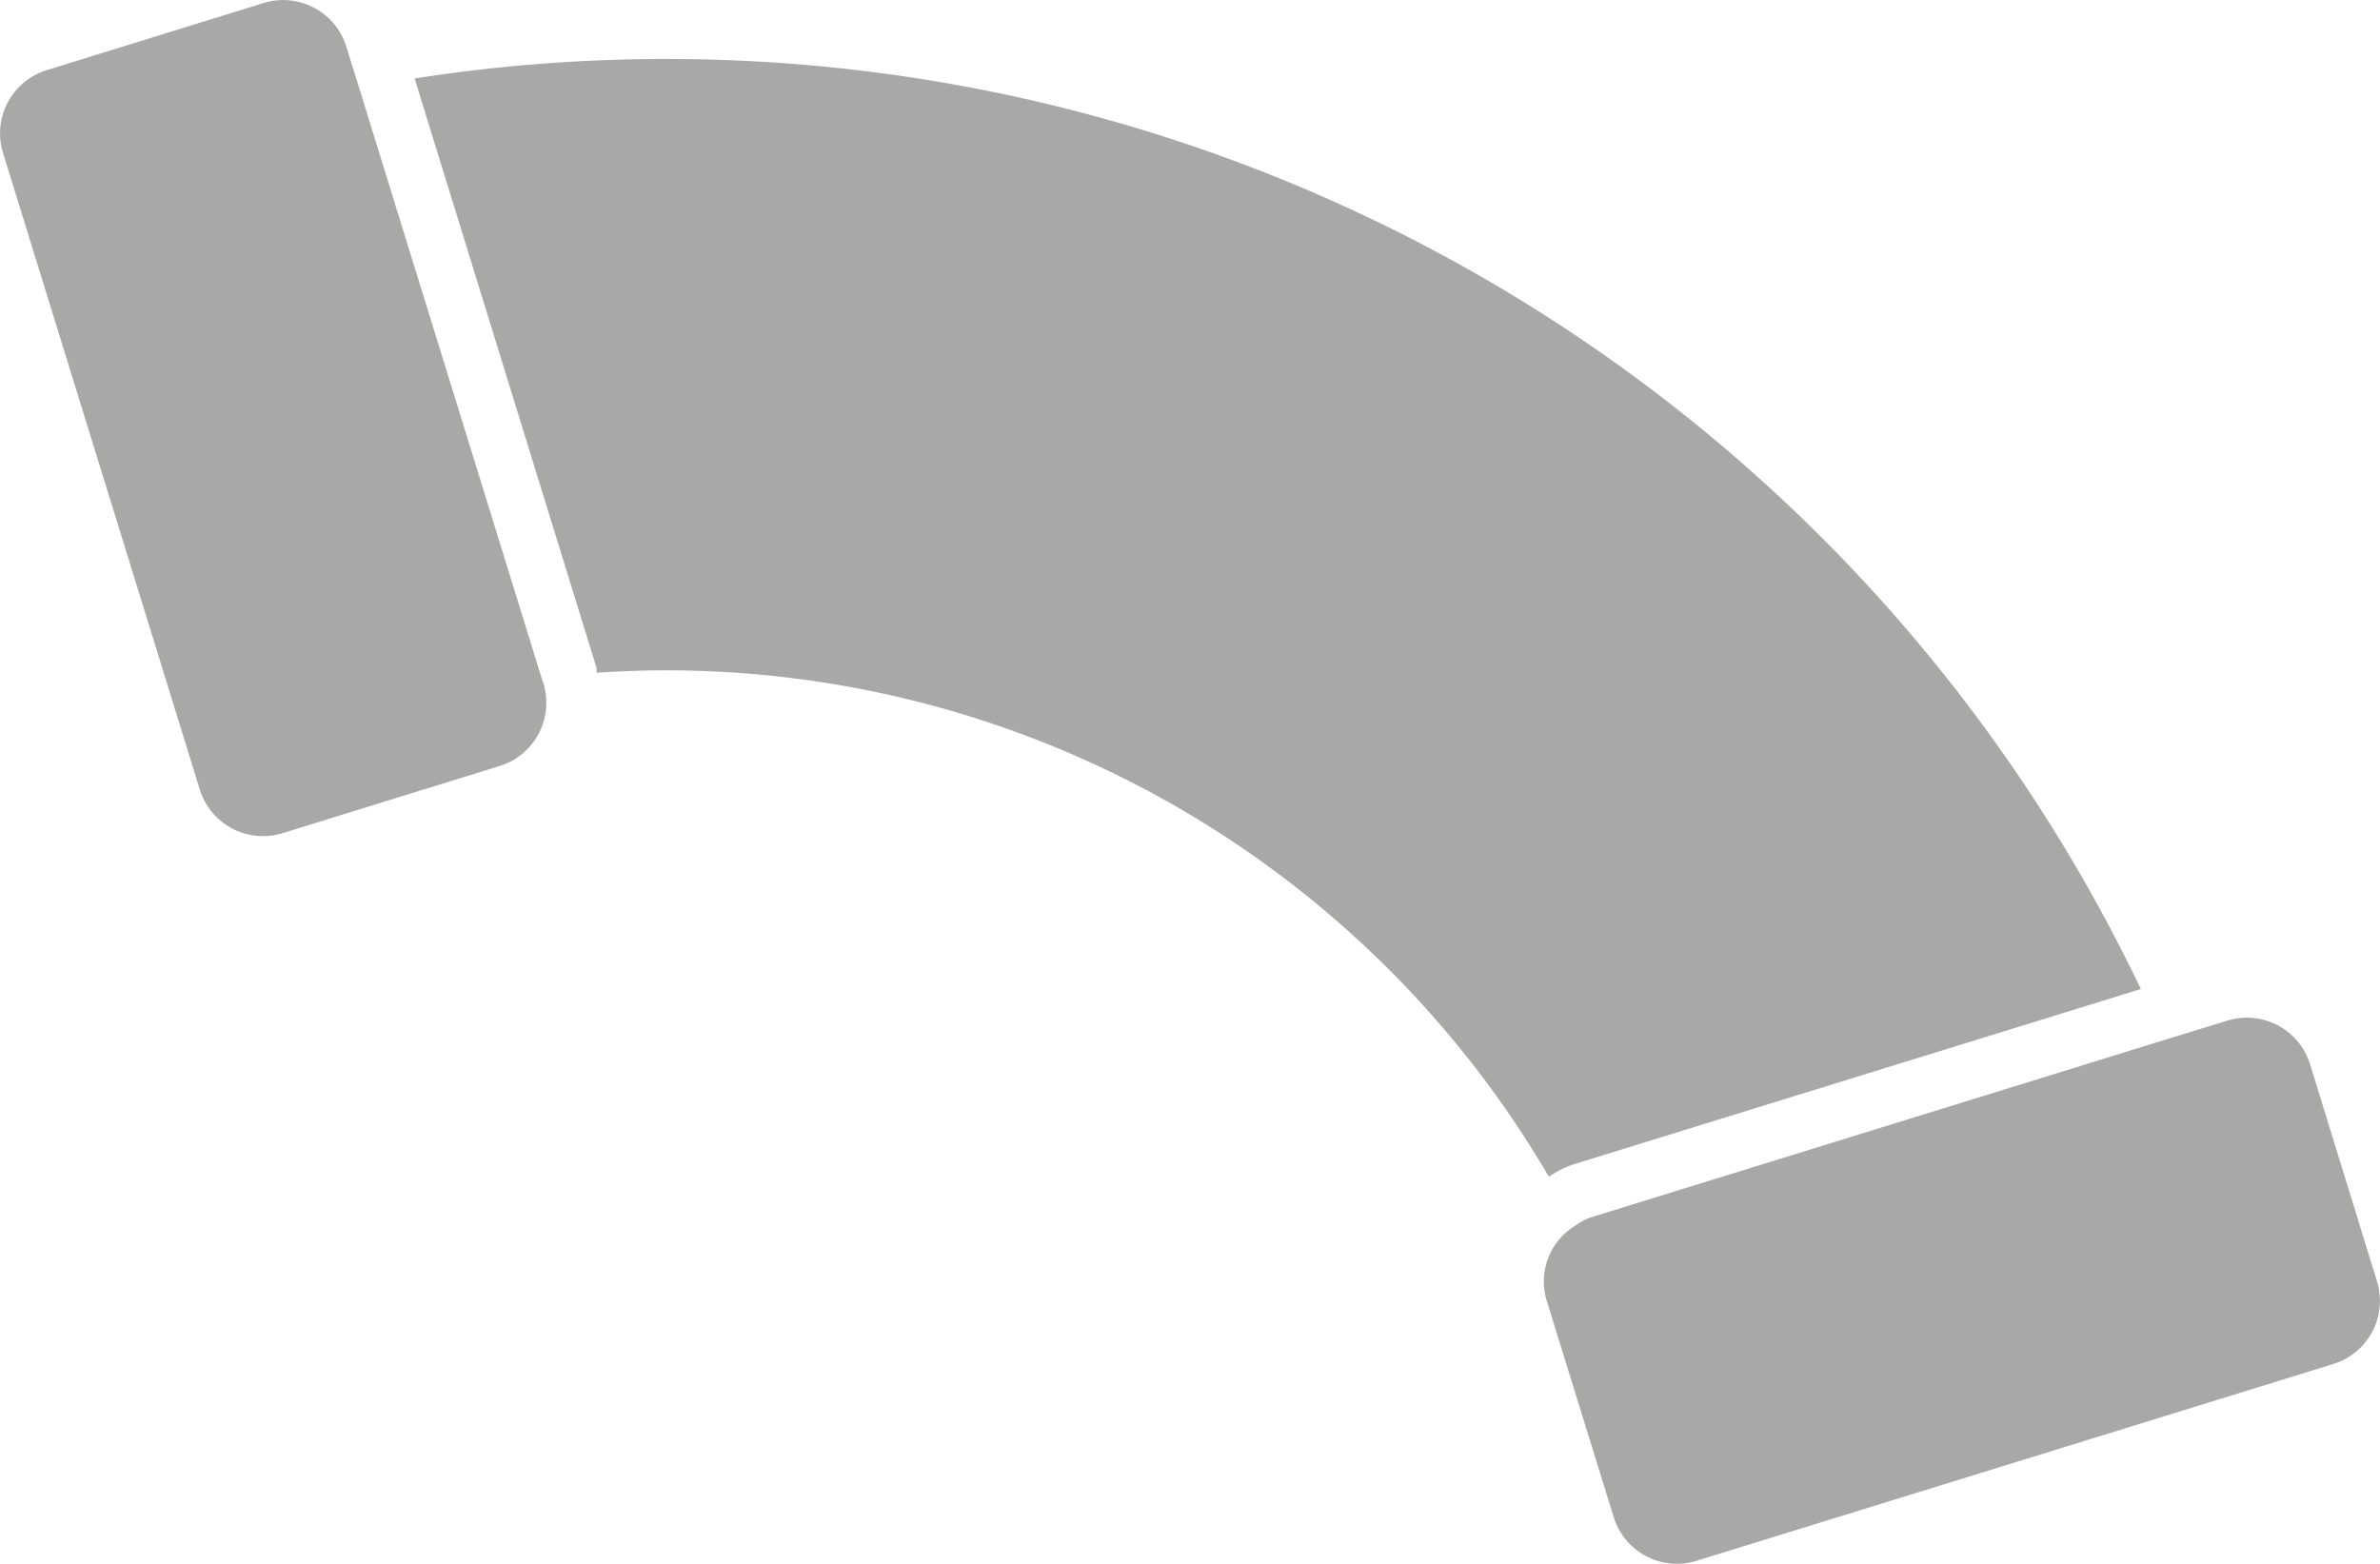 <svg xmlns="http://www.w3.org/2000/svg" viewBox="0 0 88.86 58.39"><defs><style>.cls-1{fill:#a8a8a7;}</style></defs><title>Asset 20</title><g id="Layer_2" data-name="Layer 2"><g id="Layer_4" data-name="Layer 4"><path class="cls-1" d="M88.75,47.85l-2.5-8.11a2.47,2.47,0,0,0-3.09-1.63l-2.31.71L59.38,45.46a2.29,2.29,0,0,0-.54.29,2.44,2.44,0,0,0-1.1,2.79l2.51,8.11a2.47,2.47,0,0,0,3.09,1.63l23.78-7.35A2.47,2.47,0,0,0,88.75,47.85Z"/><path class="cls-1" d="M58.77,43.47l21.16-6.54a61,61,0,0,0-64.45-34l6.79,22c0,.06,0,.13,0,.19A38.16,38.16,0,0,1,57.83,43.94,3.65,3.65,0,0,1,58.77,43.47Z"/><path class="cls-1" d="M20.29,25.52l-.08-.24L13.39,3.22l-.46-1.48A2.47,2.47,0,0,0,9.85.11L1.74,2.62A2.47,2.47,0,0,0,.11,5.7L7.46,29.48a2.47,2.47,0,0,0,3.09,1.63l8.11-2.51A2.47,2.47,0,0,0,20.29,25.52Z"/></g></g></svg>